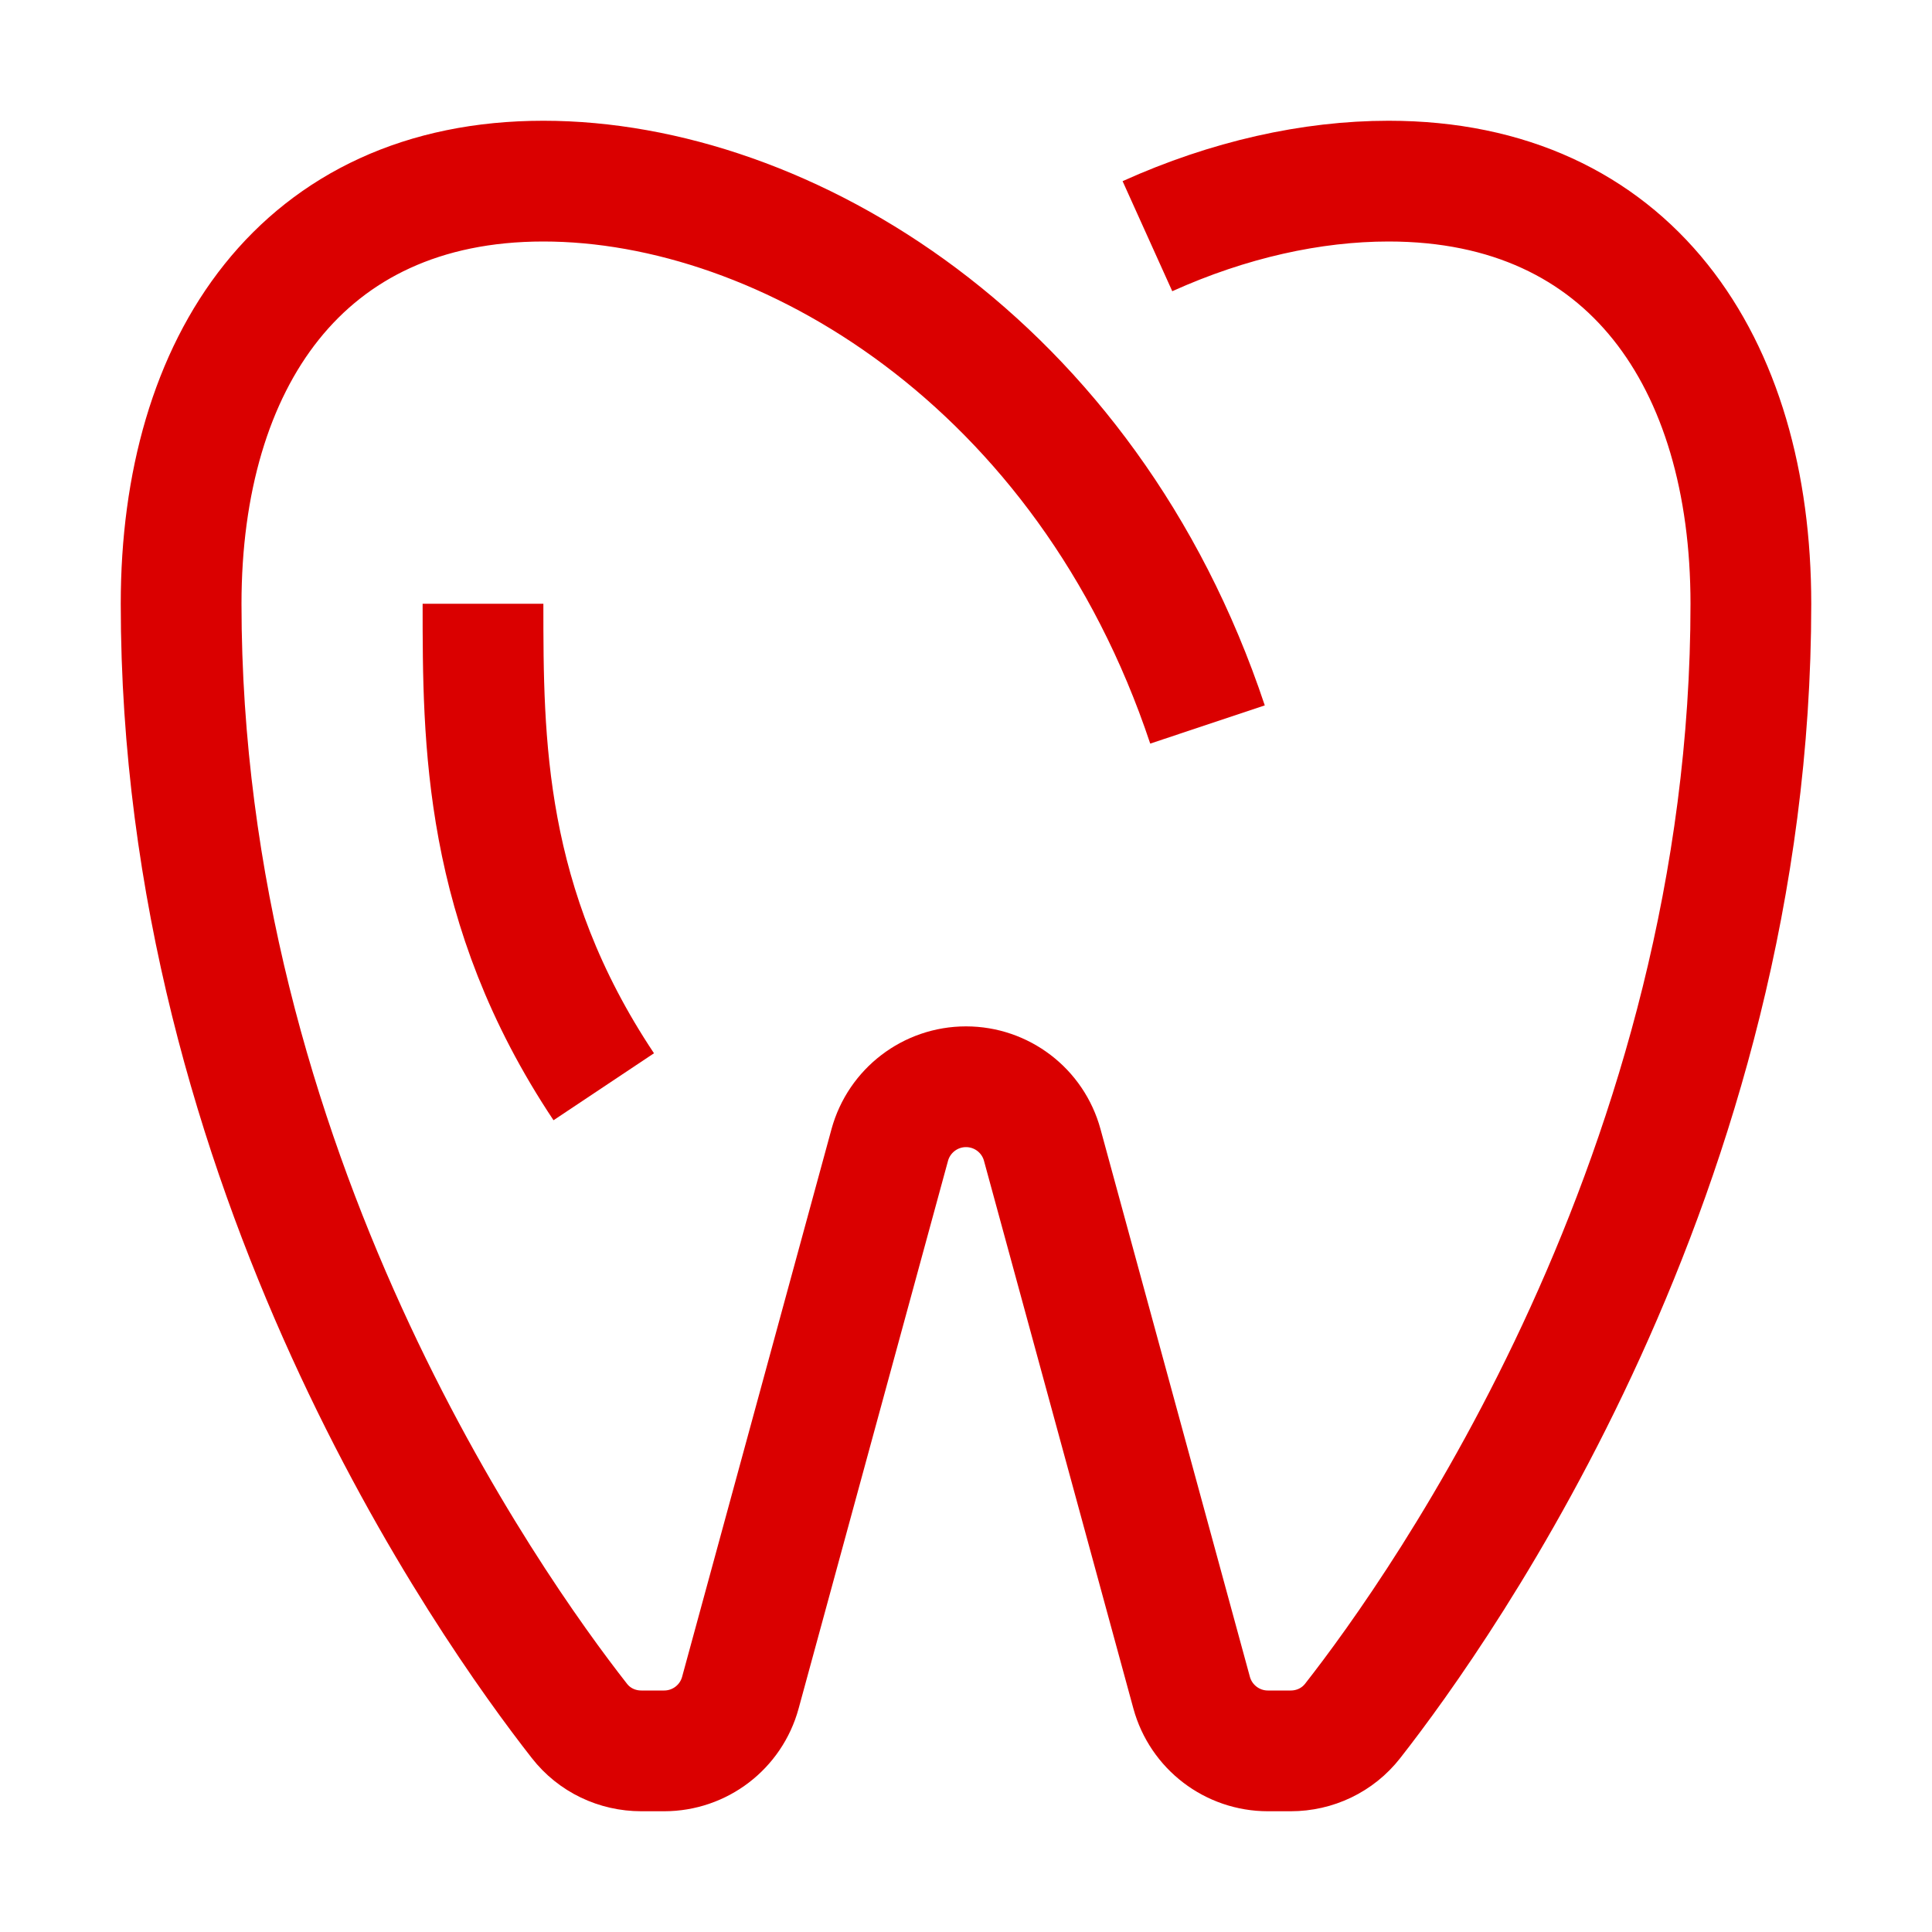 <?xml version="1.0" encoding="UTF-8"?>
<svg width="32px" height="32px" viewBox="0 0 32 32" version="1.1" xmlns="http://www.w3.org/2000/svg" xmlns:xlink="http://www.w3.org/1999/xlink">
    <!-- Generator: Sketch 43.2 (39069) - http://www.bohemiancoding.com/sketch -->
    <title>Metacategory / Dentistry</title>
    <desc>Created with Sketch.</desc>
    <defs></defs>
    <g id="Page-1" stroke="none" stroke-width="1" fill="none" fill-rule="evenodd">
        <g id="New-meta-draft" transform="translate(-584, -84)">
            <g id="Slice" transform="translate(84, 84)"></g>
            <g id="Icon" transform="translate(51, 42)" stroke="#DA0000" stroke-width="2">
                <g id="Meta" transform="translate(28, 0)">
                    <g id="Dentistry" transform="translate(508, 45)">
                        <path d="M16.005,0.912 C17.352,0.304 18.727,0 20,0 C24,0 26,3 26,7 C26,16.395 20.894,23.602 19.404,25.504 C19.156,25.821 18.779,26 18.378,26 L18,26 C17.41,26 16.893,25.605 16.737,25.035 L14.263,15.965 C14.108,15.395 13.591,15 13,15 L13,15 C12.41,15 11.893,15.395 11.737,15.965 L9.263,25.035 C9.108,25.605 8.591,26 8,26 L7.623,26 C7.221,26 6.844,25.821 6.597,25.504 C5.107,23.602 -0,16.395 -0,7 C-0,3 2,0 6,0 C10,0 15,3 17,9" id="Stroke-1"></path>
                        <path d="M5,7 C5,9.267 5,12 7,15" id="Stroke-3"></path>
                    </g>
                </g>
            </g>
        </g>
    </g>
</svg>